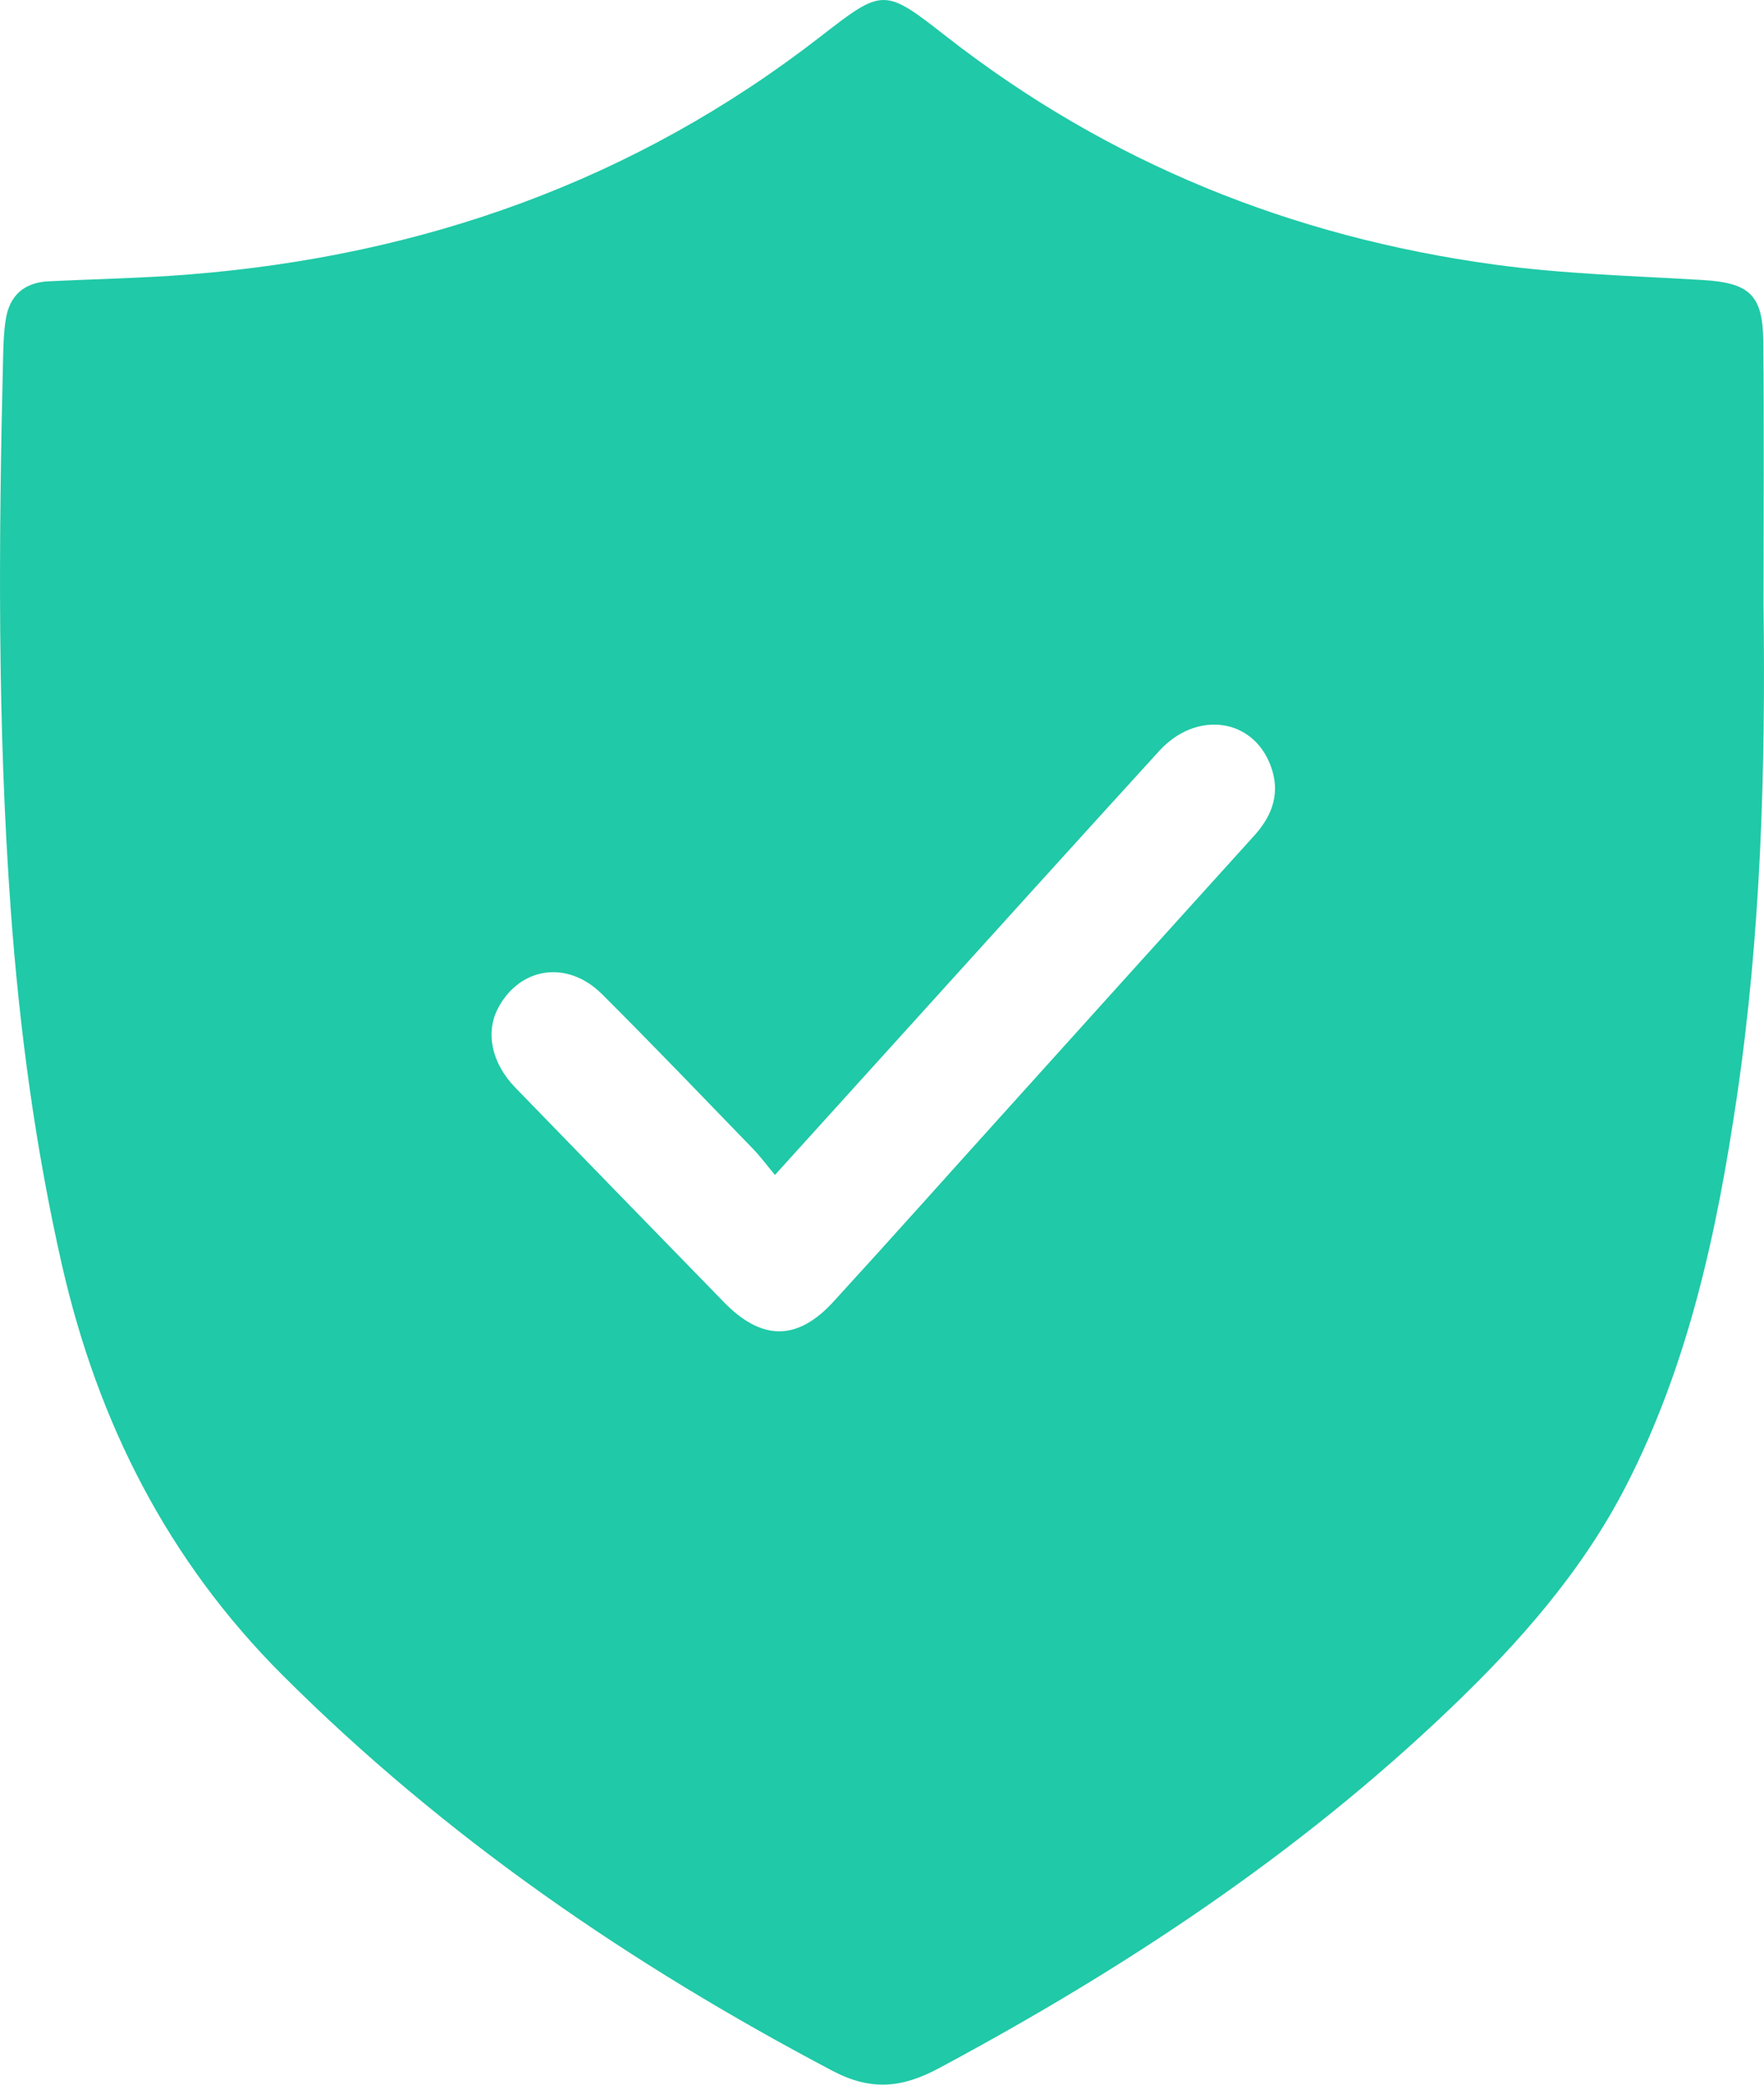 <?xml version="1.0" encoding="UTF-8"?>
<svg width="22px" height="26px" viewBox="0 0 22 26" version="1.1" xmlns="http://www.w3.org/2000/svg" xmlns:xlink="http://www.w3.org/1999/xlink">
    <title>ic_settings_privacy_policy</title>
    <g id="version_4" stroke="none" stroke-width="1" fill="none" fill-rule="evenodd">
        <g id="ic_settings_privacy_policy" fill="#20C9A7">
            <path d="M9.665,14.654 C9.562,14.531 9.483,14.423 9.391,14.328 C8.765,13.682 8.144,13.033 7.507,12.398 C7.077,11.97 6.486,12.059 6.213,12.571 C6.052,12.874 6.128,13.257 6.427,13.565 C7.292,14.458 8.16,15.348 9.027,16.239 C9.499,16.724 9.942,16.729 10.395,16.234 C11.131,15.43 11.856,14.615 12.587,13.806 C13.605,12.676 14.624,11.547 15.645,10.419 C15.875,10.164 15.972,9.879 15.846,9.547 C15.622,8.953 14.919,8.859 14.457,9.366 C13.413,10.511 12.374,11.661 11.334,12.81 C10.789,13.411 10.245,14.013 9.665,14.654 M21.994,7.541 C22.021,9.595 21.962,11.649 21.661,13.685 C21.414,15.359 21.061,17.007 20.282,18.527 C19.732,19.599 18.947,20.487 18.086,21.31 C16.185,23.129 14.015,24.56 11.707,25.796 C11.248,26.042 10.863,26.08 10.384,25.828 C7.868,24.503 5.547,22.914 3.524,20.893 C2.093,19.463 1.221,17.744 0.773,15.779 C0.441,14.317 0.243,12.84 0.134,11.345 C-0.033,9.043 -0.017,6.74 0.039,4.436 C0.043,4.283 0.048,4.128 0.073,3.977 C0.121,3.682 0.305,3.524 0.601,3.509 C1.191,3.479 1.782,3.47 2.371,3.422 C5.269,3.189 7.913,2.257 10.229,0.459 C11.016,-0.152 11.024,-0.153 11.804,0.456 C13.823,2.033 16.119,2.956 18.641,3.3 C19.497,3.417 20.367,3.441 21.232,3.492 C21.813,3.527 21.986,3.672 21.991,4.257 C22.002,5.351 21.994,6.446 21.994,7.541" id="Fill-1"></path>
        </g>
    </g>
</svg>